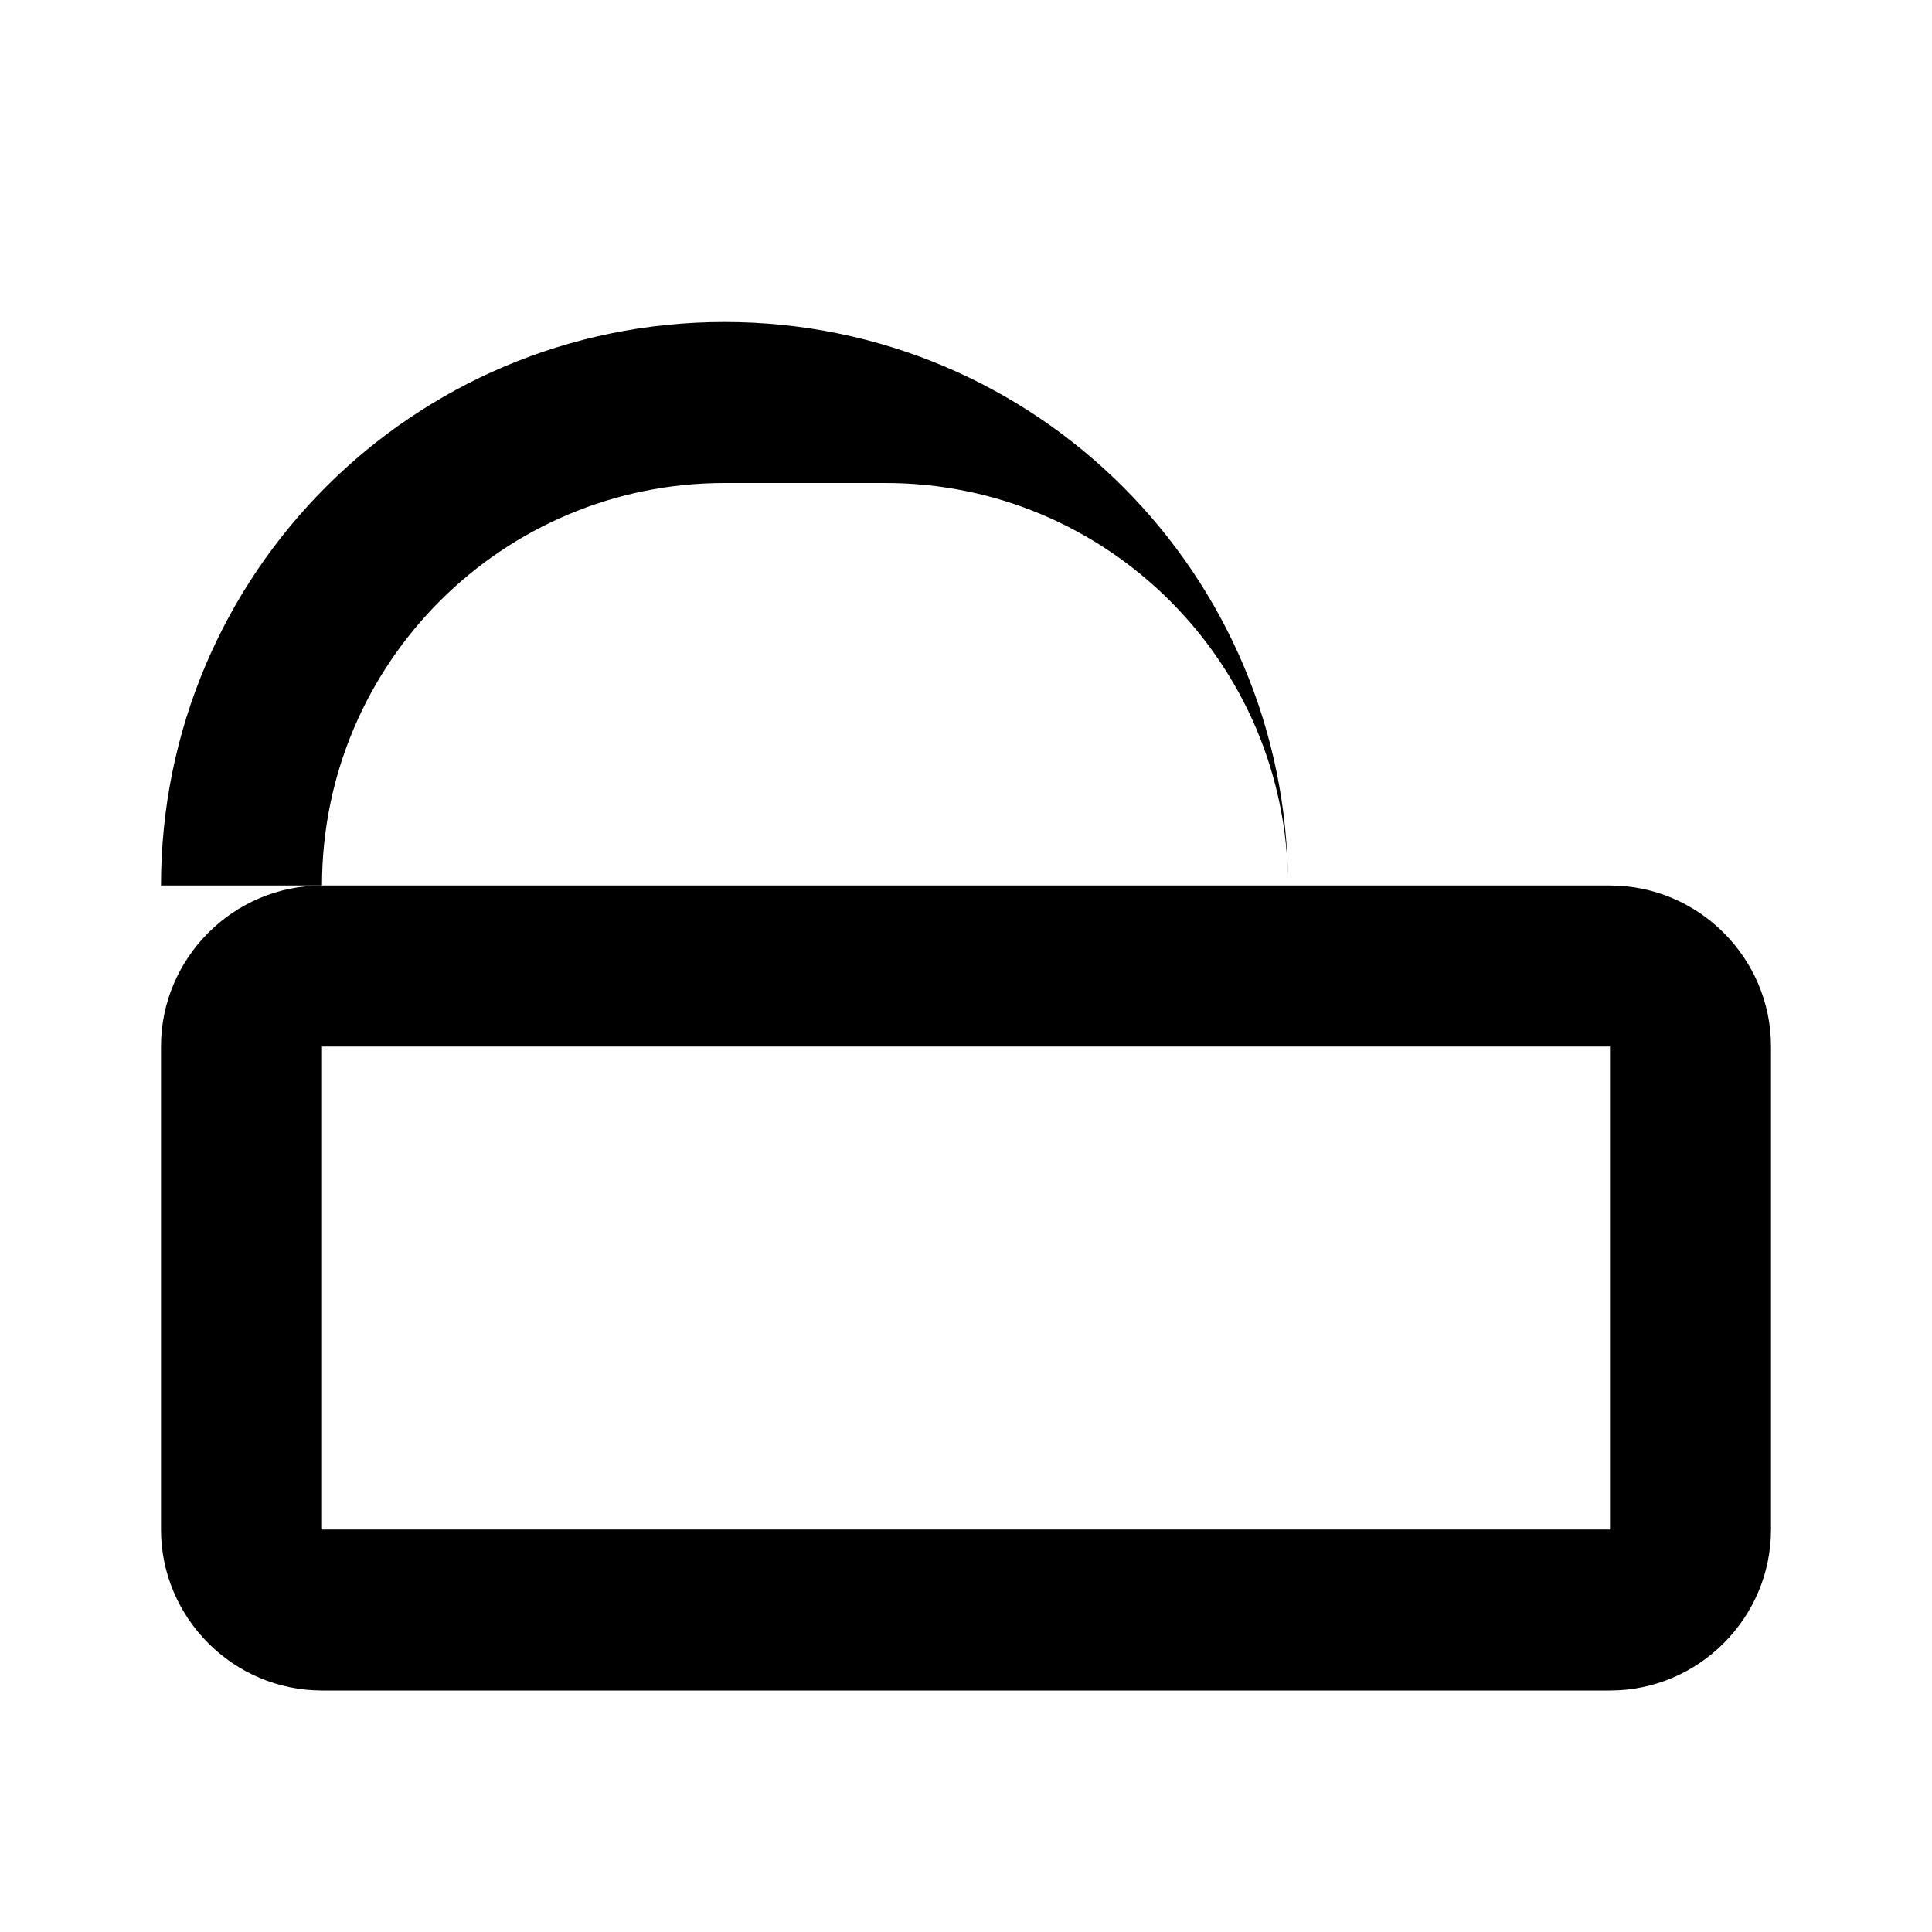 <svg xmlns="http://www.w3.org/2000/svg" viewBox="0 0 24 24" class="icon icon-spaghetti">
    <path d="M2,19C2,20.1 2.9,21 4,21H20C21.1,21 22,20.1 22,19V13C22,11.9 21.1,11 20,11H4C2.9,11 2,11.9 2,13V19ZM4,13H20V19H4V13Z"/>
    <path d="M11,6C13.76,6 16,8.24 16,11H4C4,8.24 6.24,6 9,6M9,4C5.13,4 2,7.13 2,11H16C16,7.13 12.87,4 9,4"/>
</svg>